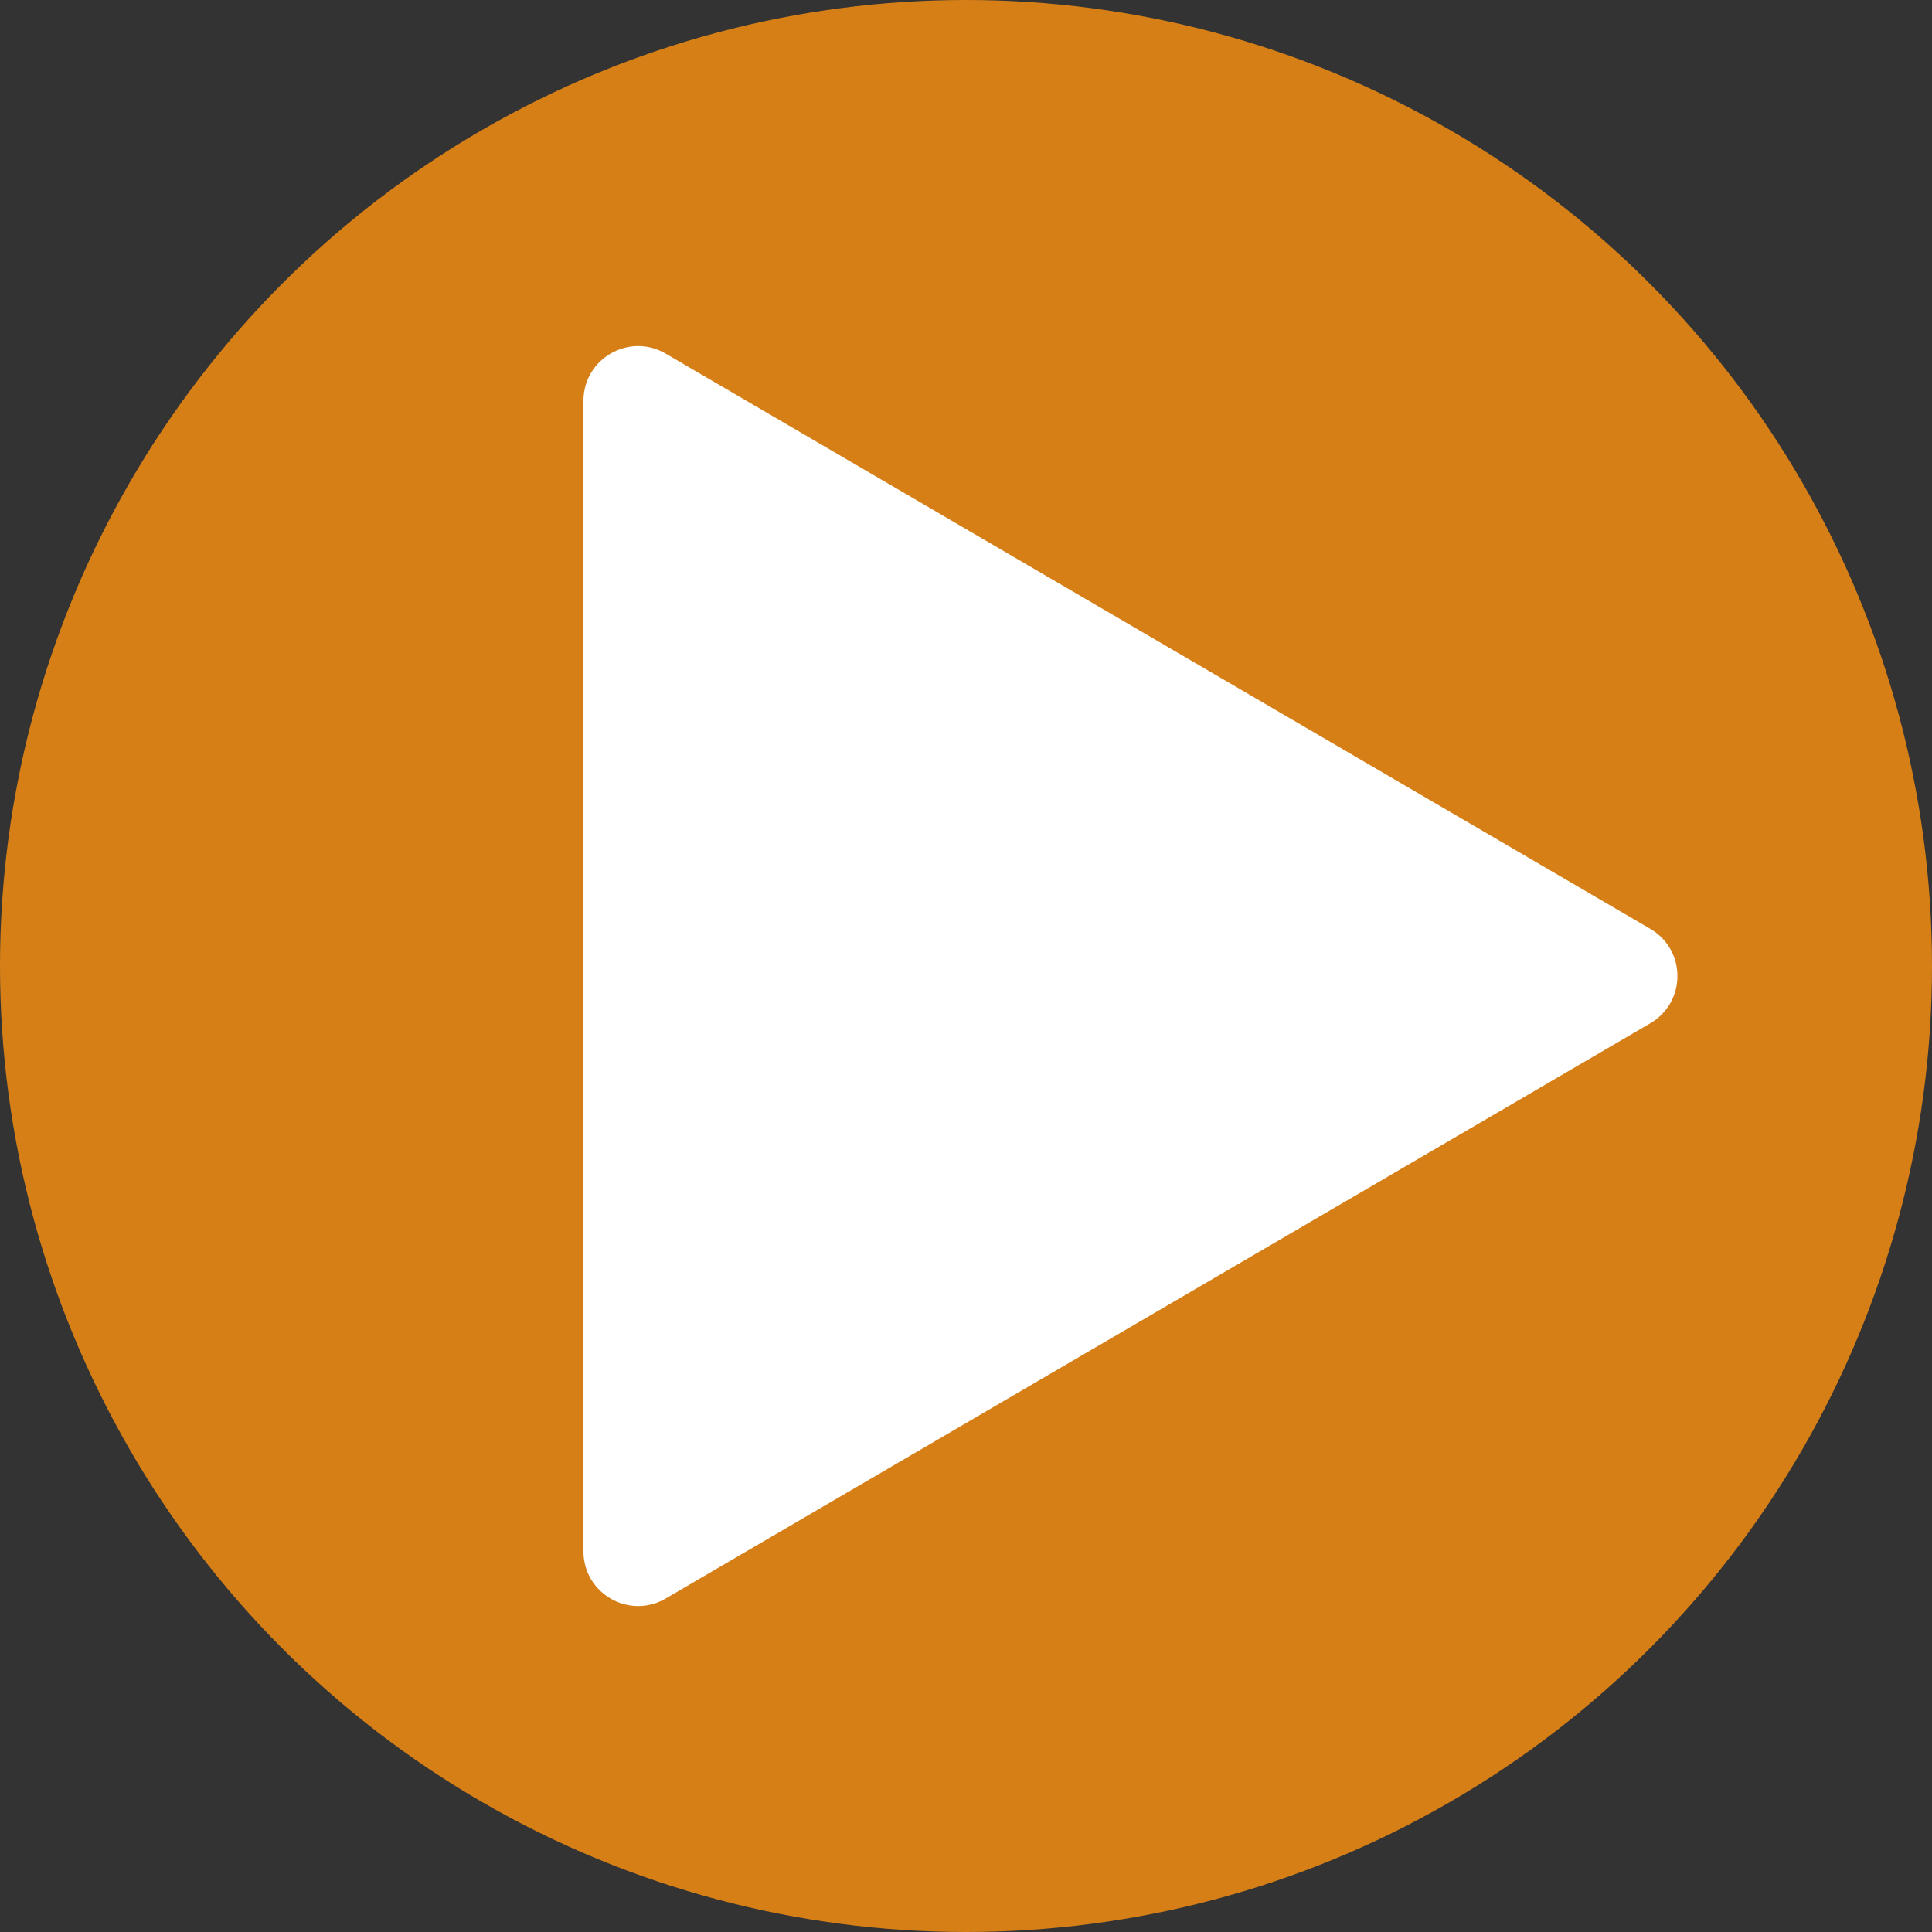 <svg width="134" height="134" viewBox="0 0 134 134" fill="none" xmlns="http://www.w3.org/2000/svg">
<rect x="0" y="0" width="134" height="134" fill="#333333" stroke="none"/>
<circle cx="67" cy="67" r="67" fill="#FF9211" fill-opacity="0.8"/>
<path d="M114.464 64.425C116.969 65.888 116.969 69.508 114.464 70.971L46.17 110.87C43.643 112.346 40.467 110.524 40.467 107.597L40.467 27.799C40.467 24.872 43.643 23.049 46.17 24.526L114.464 64.425Z" fill="white"/>
</svg>
